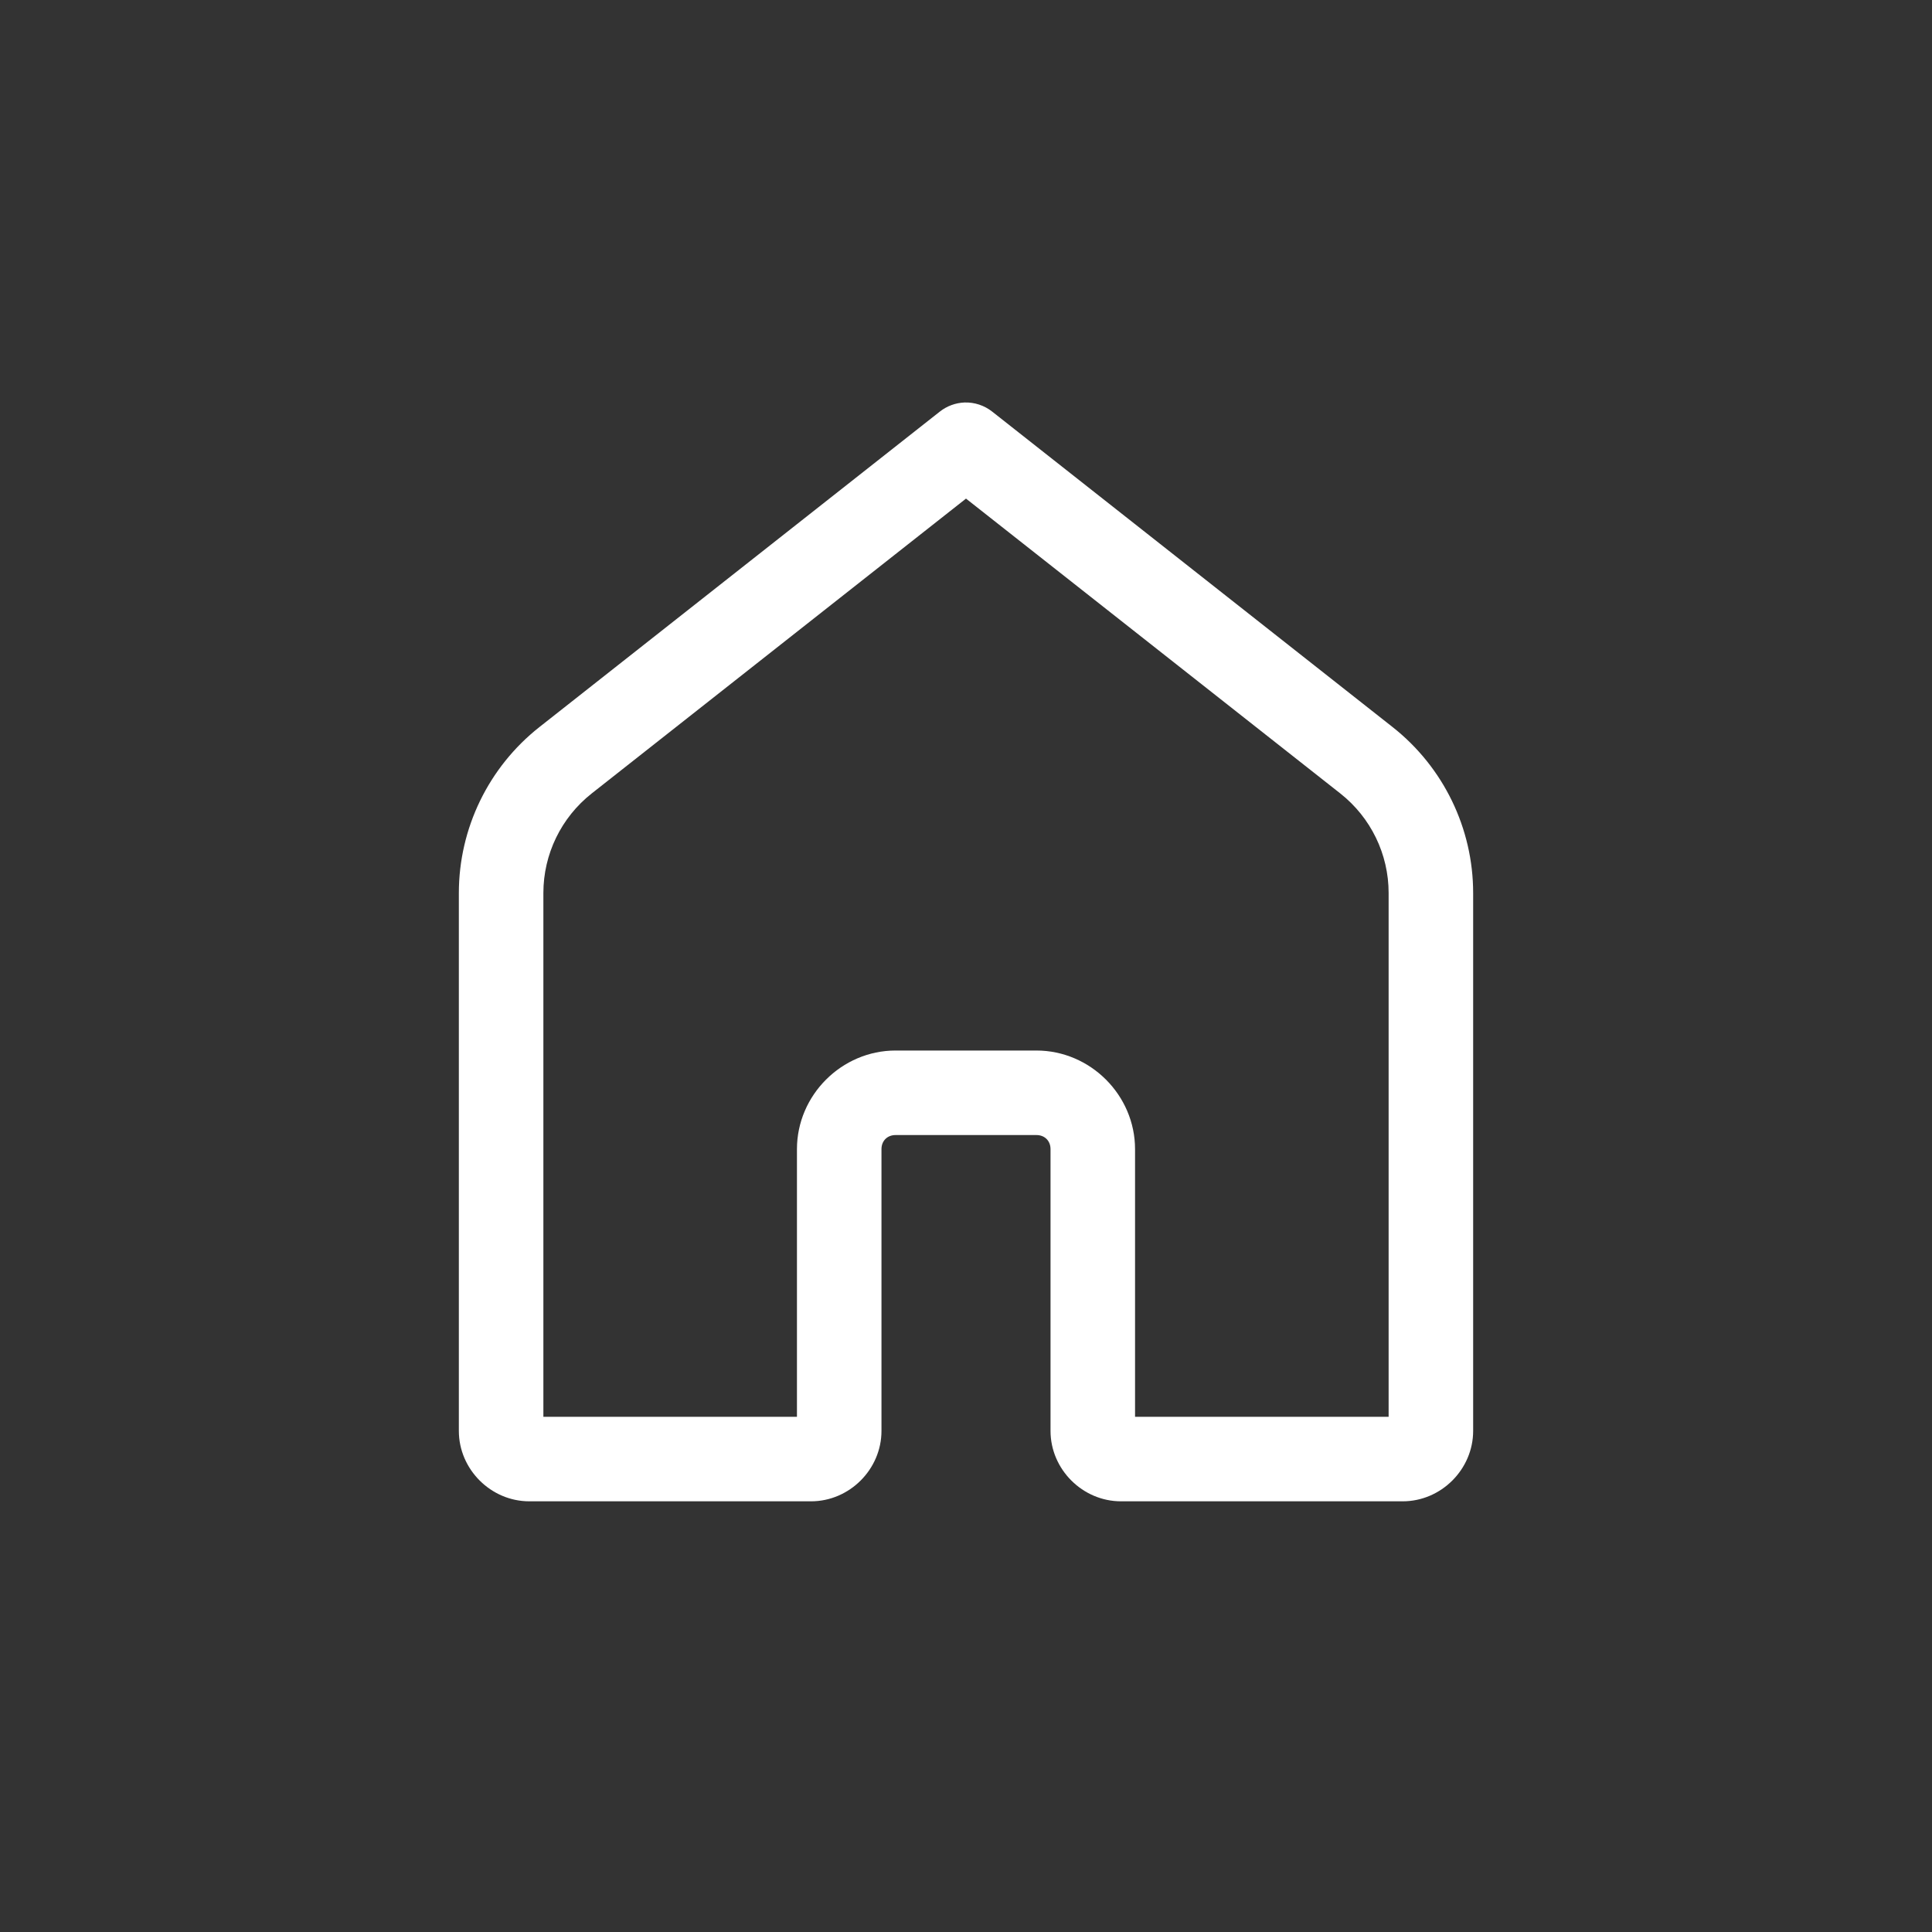 <svg width="40" height="40" viewBox="0 0 40 40" fill="none" xmlns="http://www.w3.org/2000/svg">
<rect x="0" y="0" width="40" height="40" fill="#333333" stroke="none"/>
<path d="M19.971 8.333C19.785 8.34 19.605 8.406 19.459 8.521L11.168 15.053C10.116 15.882 9.5 17.15 9.5 18.489V29.625C9.5 30.421 10.163 31.083 10.958 31.083H16.792C17.587 31.083 18.25 30.421 18.25 29.625V23.792C18.25 23.62 18.37 23.5 18.542 23.5H21.458C21.63 23.5 21.75 23.62 21.75 23.792V29.625C21.75 30.421 22.413 31.083 23.208 31.083H29.042C29.837 31.083 30.5 30.421 30.5 29.625V18.489C30.5 17.15 29.884 15.882 28.832 15.053L20.541 8.521C20.379 8.394 20.178 8.327 19.971 8.333ZM20 10.323L27.75 16.428C28.382 16.927 28.75 17.685 28.75 18.489V29.333H23.5V23.792C23.5 22.675 22.575 21.75 21.458 21.75H18.542C17.425 21.75 16.5 22.675 16.5 23.792V29.333H11.25V18.489C11.25 17.685 11.618 16.927 12.25 16.428L20 10.323Z" fill="white"/>
</svg>

